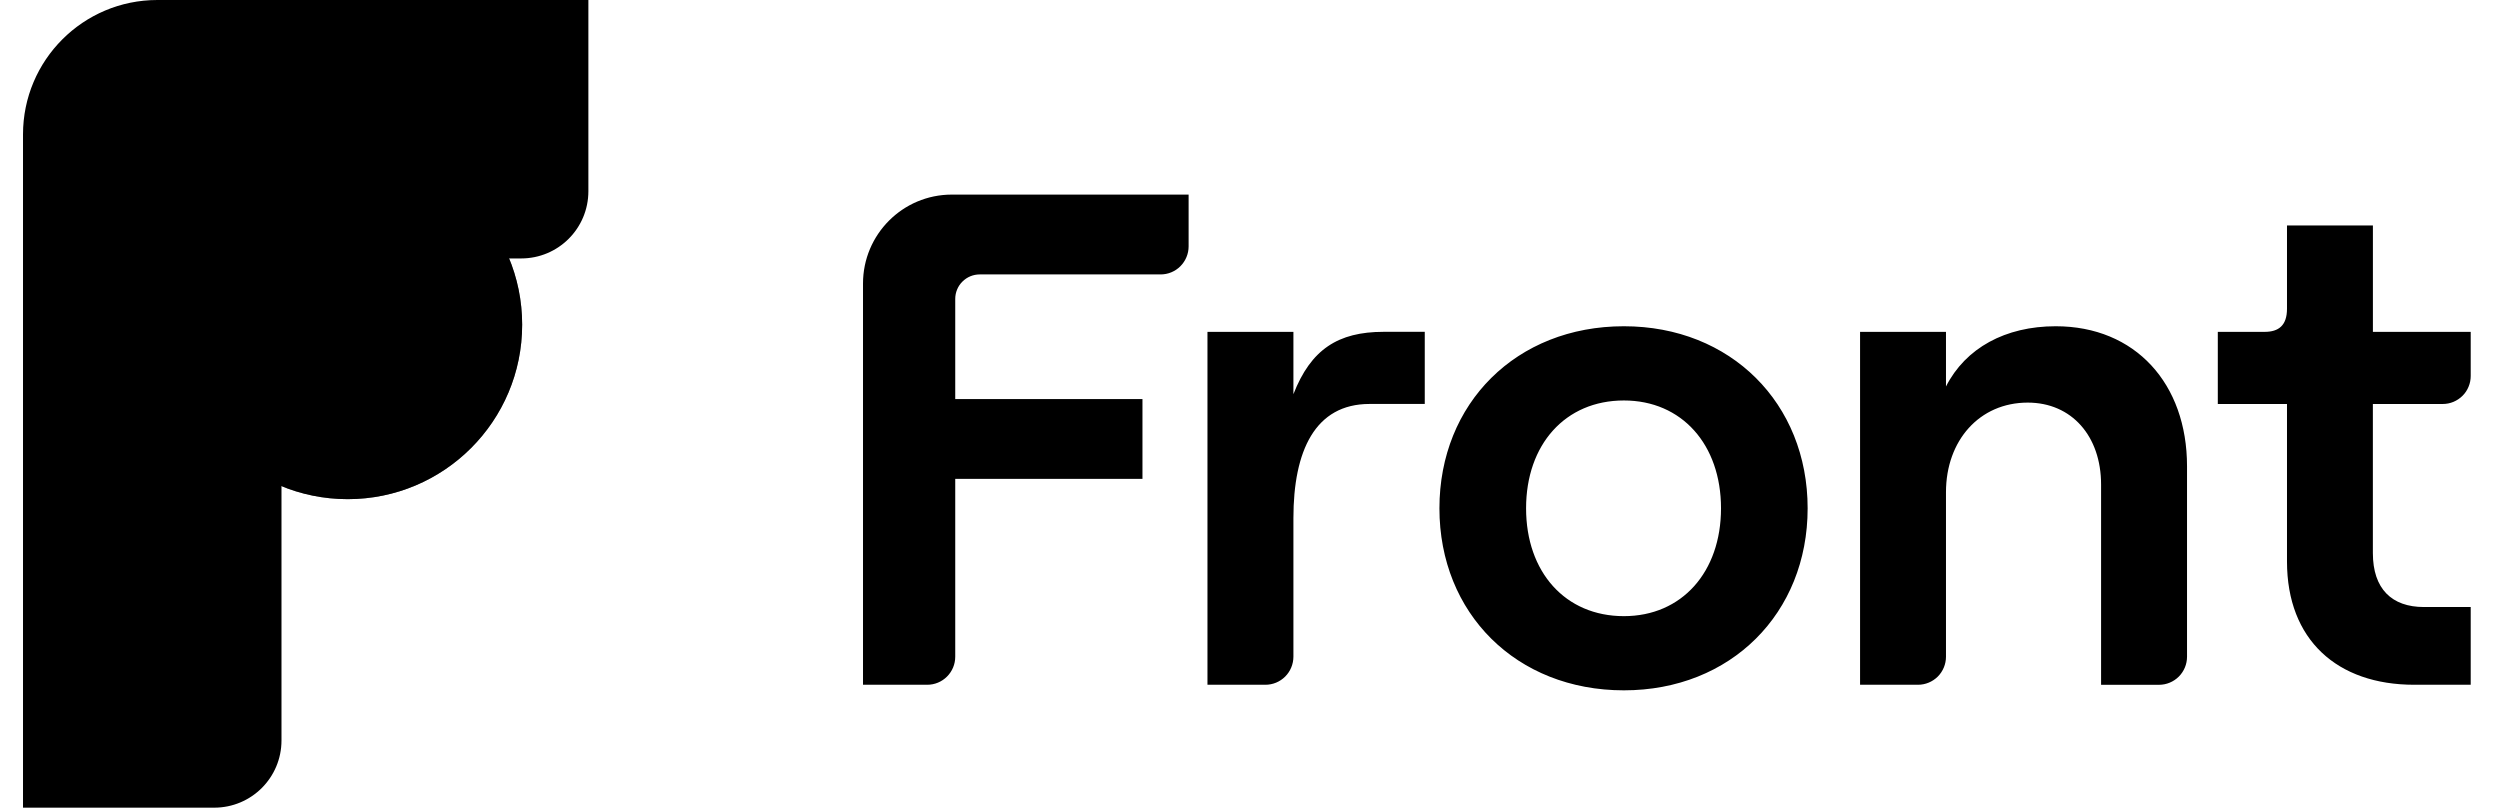 <svg width="74" height="24" viewBox="0 0 74 24" fill="none" xmlns="http://www.w3.org/2000/svg">
<g clip-path="url(#clip0_1358_224784)">
<path d="M0.681 3.978C0.681 1.781 2.462 0 4.659 0H17.416V5.661C17.416 6.76 16.526 7.65 15.427 7.65H10.244C9.188 7.65 8.332 8.507 8.332 9.563V21.918C8.332 23.017 7.441 23.907 6.342 23.907H0.681V3.978Z" fill="black"/>
<path d="M5.128 9.611C5.128 12.463 7.44 14.775 10.292 14.775C13.144 14.775 15.456 12.463 15.456 9.611C15.456 6.759 13.144 4.447 10.292 4.447C7.44 4.447 5.128 6.759 5.128 9.611Z" fill="black"/>
<path opacity="0.5" d="M5.128 9.611C5.128 12.463 7.44 14.775 10.292 14.775C13.144 14.775 15.456 12.463 15.456 9.611C15.456 6.759 13.144 4.447 10.292 4.447C7.44 4.447 5.128 6.759 5.128 9.611Z" fill="black"/>
<path d="M38.285 11.668V9.823H35.741V20.269H37.456C37.676 20.269 37.886 20.182 38.042 20.026C38.197 19.87 38.284 19.66 38.285 19.439V15.336C38.285 13.346 38.925 11.957 40.539 11.957H42.173V9.822H40.952C39.608 9.823 38.802 10.341 38.285 11.668ZM48.067 9.657C44.882 9.657 42.607 11.938 42.607 15.046C42.607 18.154 44.882 20.434 48.067 20.434C51.231 20.434 53.506 18.154 53.506 15.046C53.506 11.938 51.231 9.657 48.067 9.657ZM48.067 18.238C46.33 18.238 45.172 16.932 45.172 15.046C45.172 13.16 46.33 11.854 48.067 11.854C49.783 11.854 50.942 13.16 50.942 15.046C50.942 16.932 49.783 18.238 48.067 18.238ZM60.849 9.657C59.36 9.657 58.181 10.3 57.601 11.44V9.823H55.058V20.269H56.773C56.993 20.269 57.203 20.181 57.359 20.026C57.514 19.87 57.601 19.659 57.601 19.439V14.569C57.601 13.036 58.594 11.917 60.021 11.917C61.324 11.917 62.192 12.912 62.192 14.342V20.27H63.908C64.127 20.27 64.338 20.182 64.493 20.027C64.649 19.871 64.736 19.66 64.736 19.44V13.803C64.737 11.357 63.206 9.657 60.849 9.657ZM73.133 11.129V9.823H70.238V6.673H67.695V9.139C67.695 9.636 67.446 9.823 67.033 9.823H65.647V11.958H67.695V16.621C67.695 18.942 69.184 20.269 71.459 20.269H73.133V17.968H71.748C70.796 17.968 70.237 17.429 70.237 16.372V11.958H72.305C72.413 11.958 72.521 11.937 72.622 11.895C72.722 11.853 72.814 11.792 72.891 11.715C72.968 11.639 73.029 11.547 73.07 11.446C73.112 11.346 73.133 11.238 73.133 11.129ZM25.545 8.393V20.269H27.447C27.666 20.269 27.877 20.182 28.032 20.026C28.188 19.87 28.275 19.66 28.275 19.439V14.175H33.817V11.812H28.275V8.849C28.275 8.753 28.293 8.659 28.33 8.571C28.366 8.483 28.419 8.403 28.487 8.336C28.554 8.268 28.634 8.215 28.722 8.178C28.809 8.142 28.904 8.123 28.999 8.123H34.355C34.574 8.123 34.785 8.036 34.94 7.88C35.095 7.724 35.183 7.514 35.183 7.293V5.76H28.172C26.721 5.761 25.545 6.939 25.545 8.393Z" fill="black"/>
</g>
<defs>
<clipPath id="clip0_1358_224784">
<rect width="72.549" height="24" fill="white" transform="translate(0.585)"/>
</clipPath>
</defs>
</svg>
